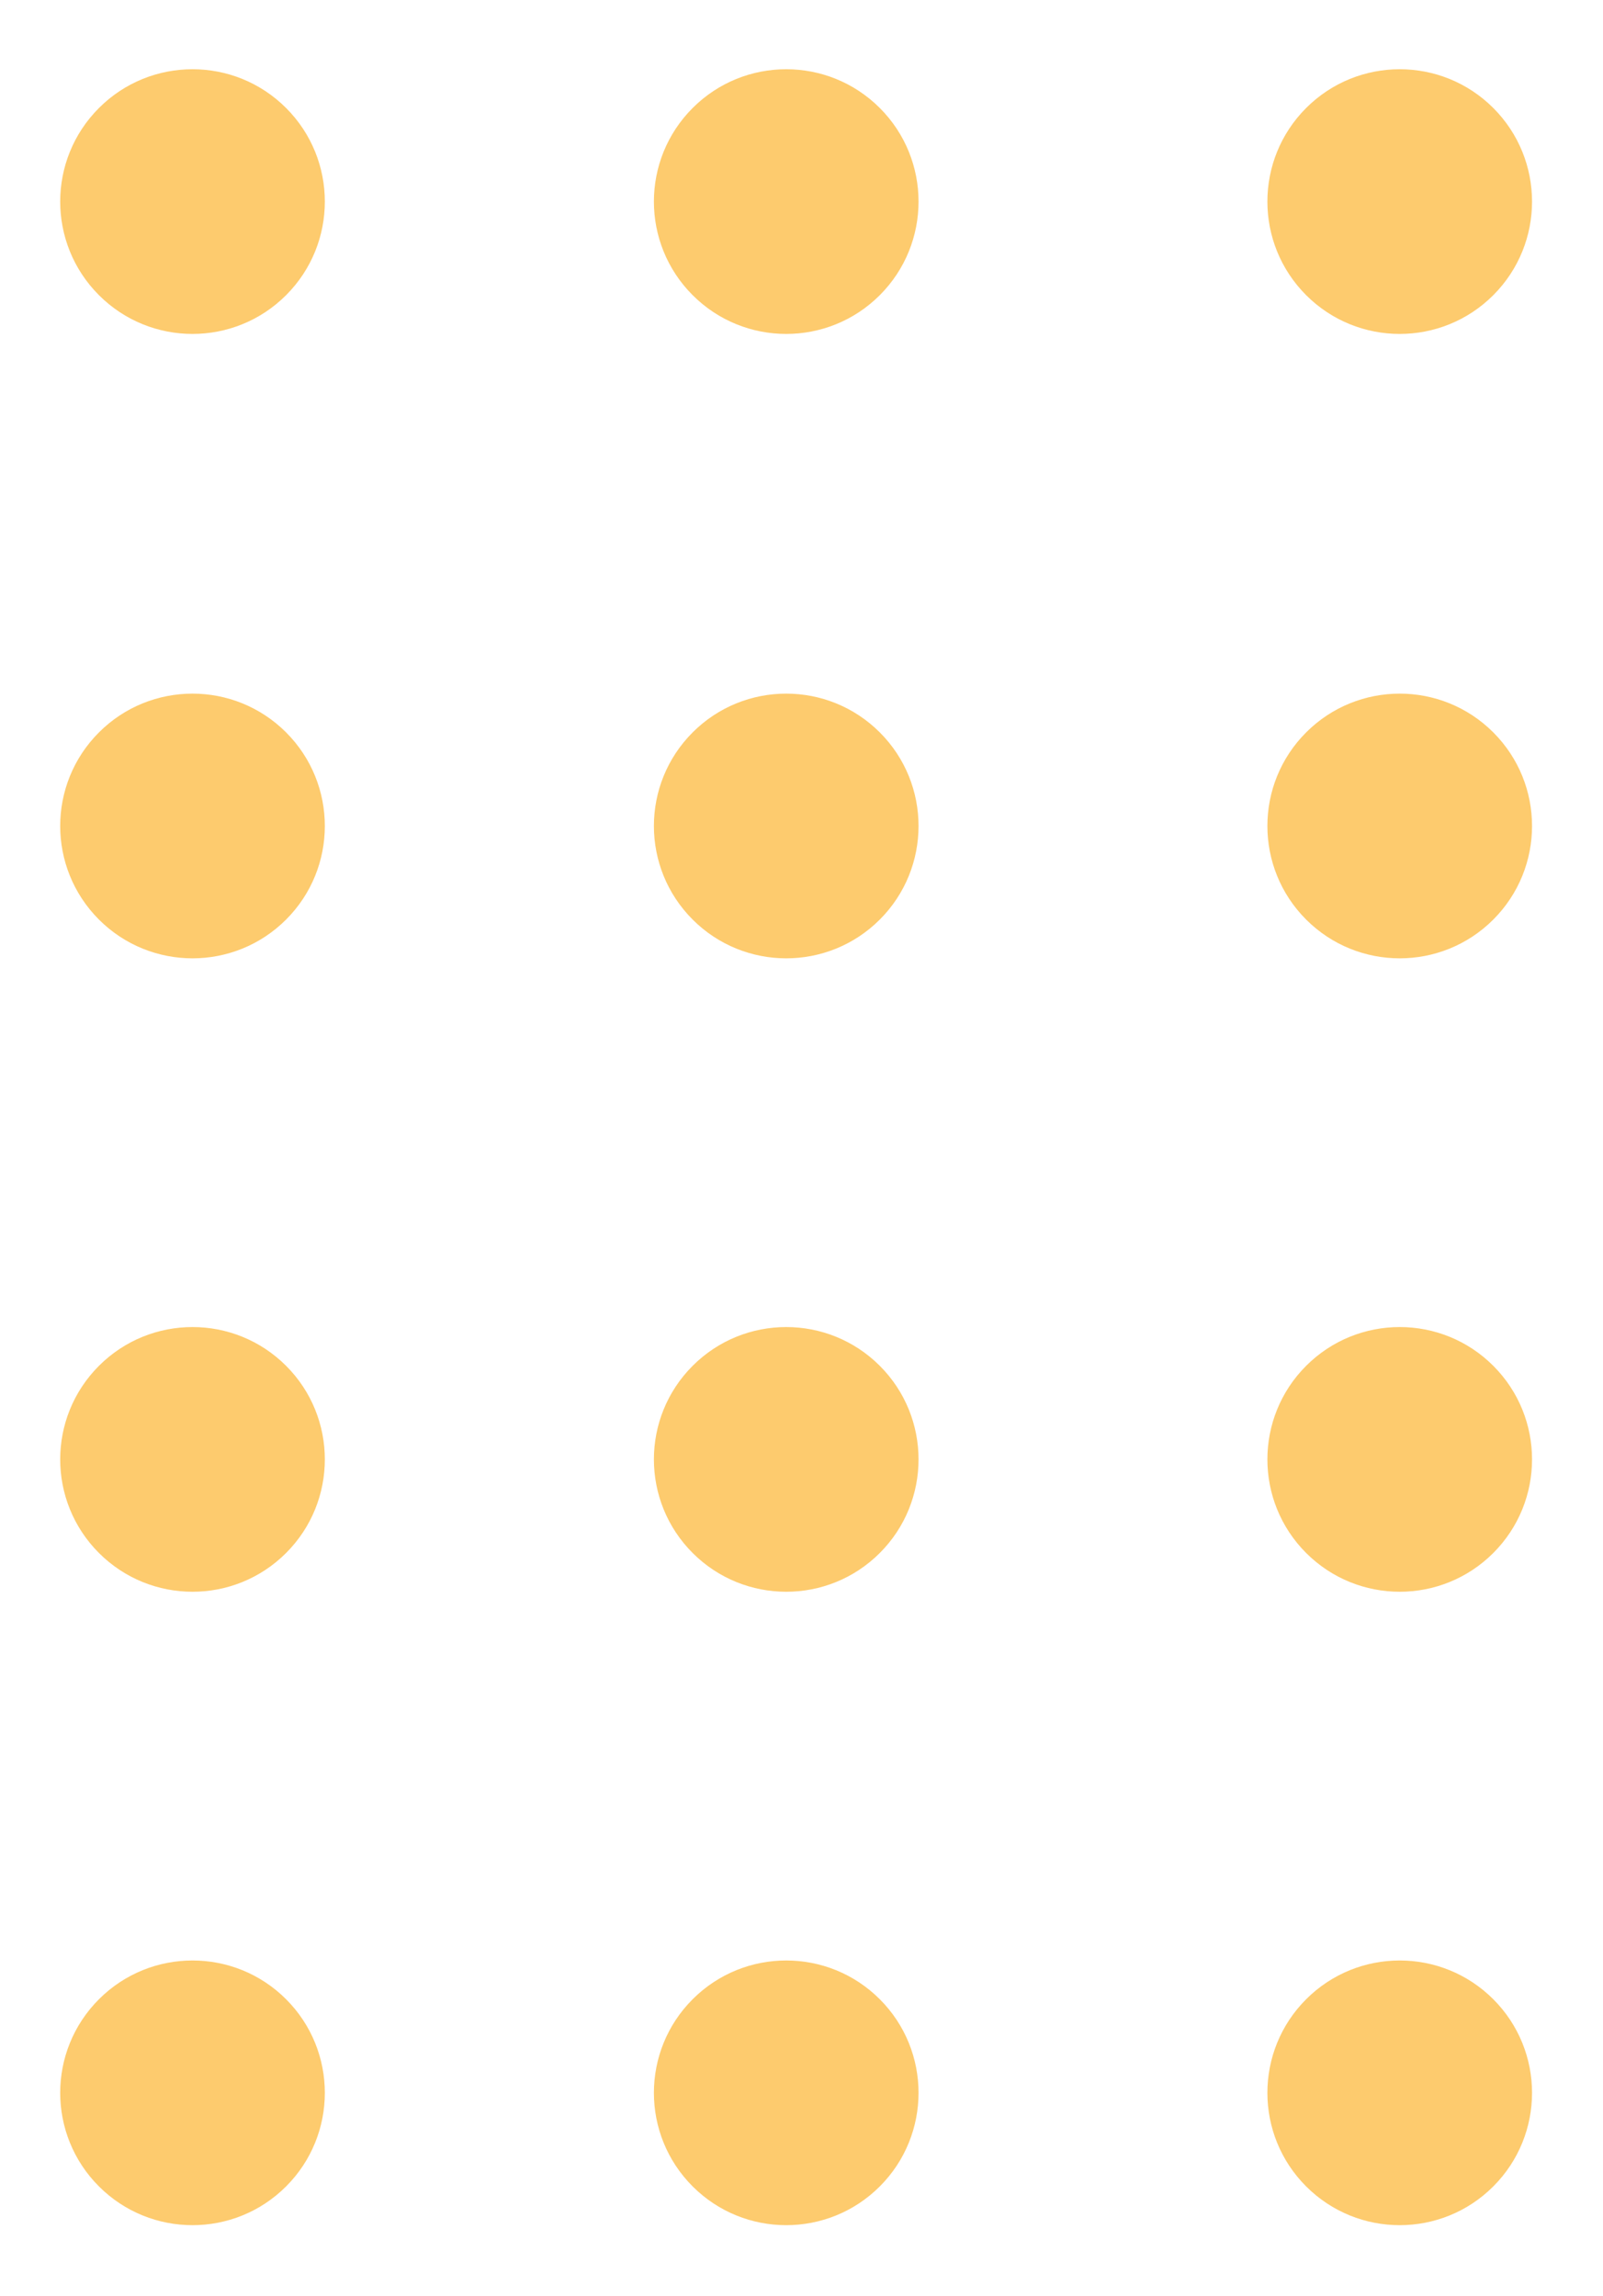 <svg width="81" height="116" viewBox="0 0 81 116" fill="none" xmlns="http://www.w3.org/2000/svg">
<path d="M66 5.456C63.389 8.067 63.389 12.301 66 14.912C68.611 17.523 72.845 17.523 75.456 14.912C78.067 12.301 78.067 8.067 75.456 5.456C72.845 2.845 68.611 2.845 66 5.456Z" fill="#FDCB6E"/>
<path d="M66 37C63.389 39.611 63.389 43.845 66 46.456C68.611 49.067 72.845 49.067 75.456 46.456C78.067 43.845 78.067 39.611 75.456 37C72.845 34.389 68.611 34.389 66 37Z" fill="#FDCB6E"/>
<path d="M66 69C63.389 71.611 63.389 75.845 66 78.456C68.611 81.067 72.845 81.067 75.456 78.456C78.067 75.845 78.067 71.611 75.456 69C72.845 66.389 68.611 66.389 66 69Z" fill="#FDCB6E"/>
<path d="M66 101C63.389 103.611 63.389 107.845 66 110.456C68.611 113.067 72.845 113.067 75.456 110.456C78.067 107.845 78.067 103.611 75.456 101C72.845 98.389 68.611 98.389 66 101Z" fill="#FDCB6E"/>
<path d="M35 5.456C32.389 8.067 32.389 12.301 35 14.912C37.611 17.523 41.845 17.523 44.456 14.912C47.067 12.301 47.067 8.067 44.456 5.456C41.845 2.845 37.611 2.845 35 5.456Z" fill="#FDCB6E"/>
<path d="M35 37C32.389 39.611 32.389 43.845 35 46.456C37.611 49.067 41.845 49.067 44.456 46.456C47.067 43.845 47.067 39.611 44.456 37C41.845 34.389 37.611 34.389 35 37Z" fill="#FDCB6E"/>
<path d="M35 69C32.389 71.611 32.389 75.845 35 78.456C37.611 81.067 41.845 81.067 44.456 78.456C47.067 75.845 47.067 71.611 44.456 69C41.845 66.389 37.611 66.389 35 69Z" fill="#FDCB6E"/>
<path d="M35 101C32.389 103.611 32.389 107.845 35 110.456C37.611 113.067 41.845 113.067 44.456 110.456C47.067 107.845 47.067 103.611 44.456 101C41.845 98.389 37.611 98.389 35 101Z" fill="#FDCB6E"/>
<path d="M5 5.456C2.389 8.067 2.389 12.301 5 14.912C7.611 17.523 11.845 17.523 14.456 14.912C17.067 12.301 17.067 8.067 14.456 5.456C11.845 2.845 7.611 2.845 5 5.456Z" fill="#FDCB6E"/>
<path d="M5 37C2.389 39.611 2.389 43.845 5 46.456C7.611 49.067 11.845 49.067 14.456 46.456C17.067 43.845 17.067 39.611 14.456 37C11.845 34.389 7.611 34.389 5 37Z" fill="#FDCB6E"/>
<path d="M5 69C2.389 71.611 2.389 75.845 5 78.456C7.611 81.067 11.845 81.067 14.456 78.456C17.067 75.845 17.067 71.611 14.456 69C11.845 66.389 7.611 66.389 5 69Z" fill="#FDCB6E"/>
<path d="M5 101C2.389 103.611 2.389 107.845 5 110.456C7.611 113.067 11.845 113.067 14.456 110.456C17.067 107.845 17.067 103.611 14.456 101C11.845 98.389 7.611 98.389 5 101Z" fill="#FDCB6E"/>
</svg>
